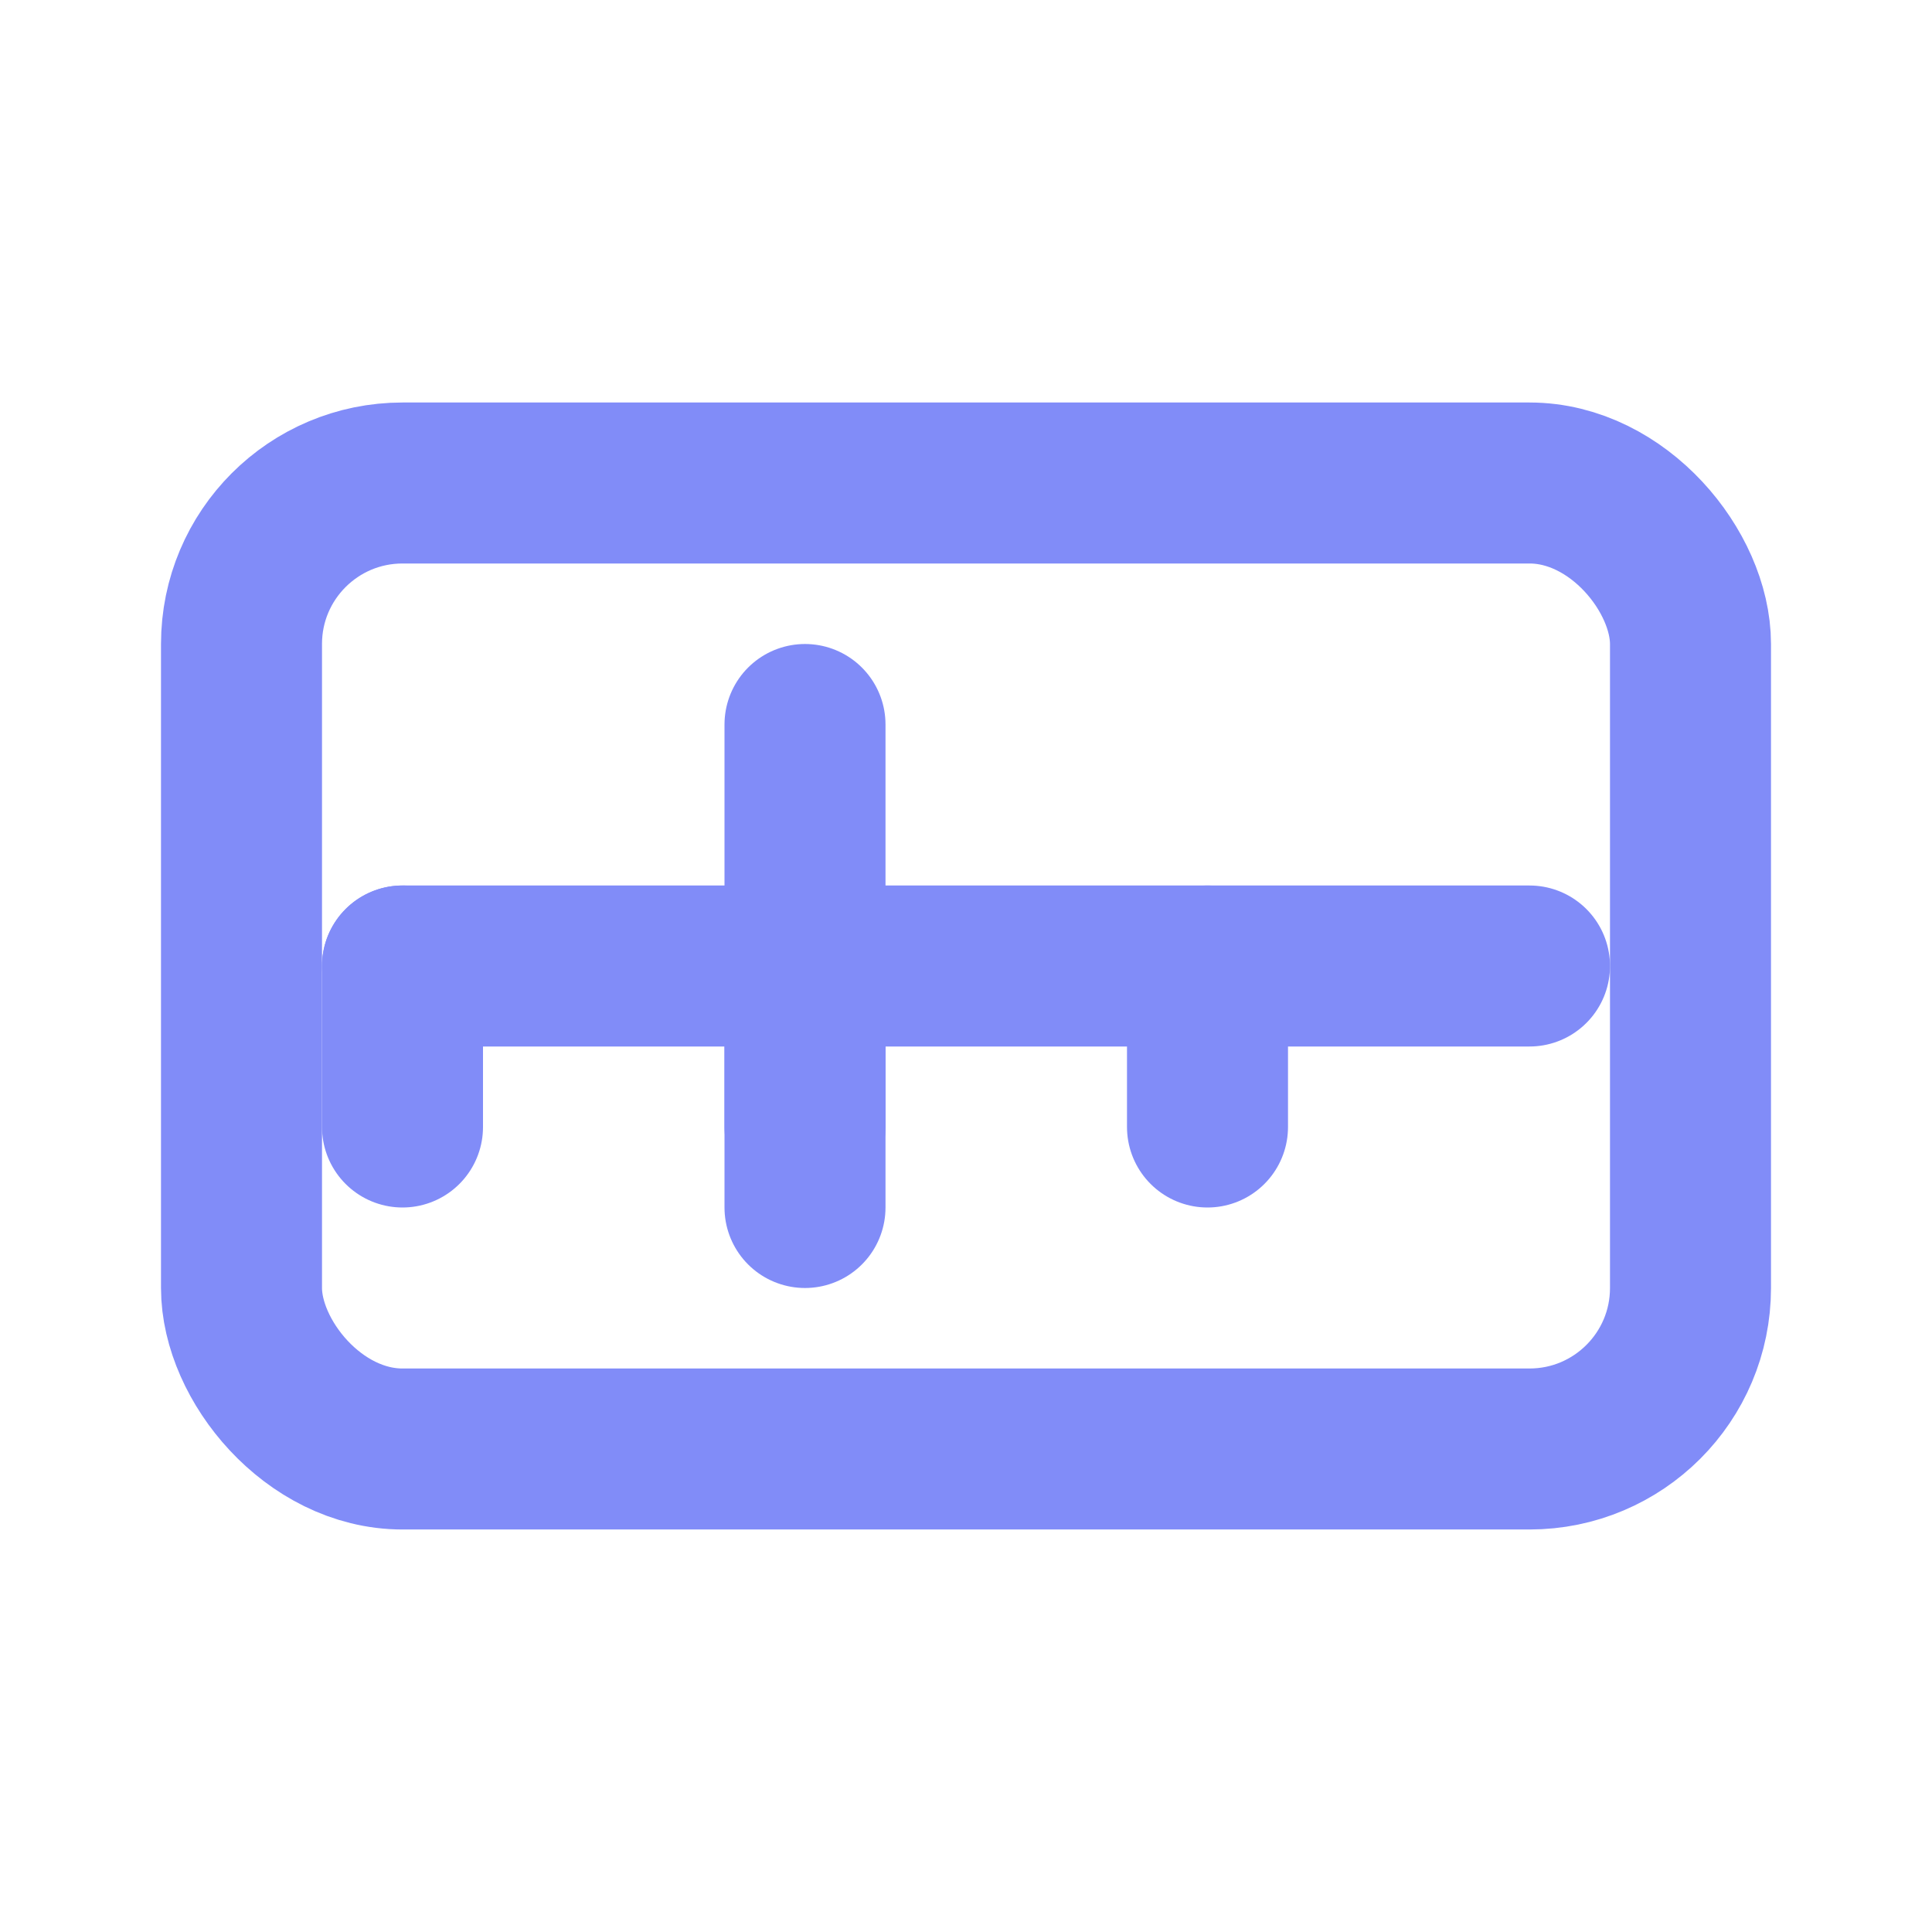 <svg width="40" height="40" viewBox="0 0 24 24" fill="none" xmlns="http://www.w3.org/2000/svg">
  <rect width="18" height="12" x="3" y="6" rx="2" stroke="#818cf8" stroke-width="2" stroke-linecap="round" stroke-linejoin="round"/>
  <path d="M5 12h14" stroke="#818cf8" stroke-width="2" stroke-linecap="round" stroke-linejoin="round"/>
  <path d="M5 12v2" stroke="#818cf8" stroke-width="2" stroke-linecap="round" stroke-linejoin="round"/>
  <path d="M10 12v2" stroke="#818cf8" stroke-width="2" stroke-linecap="round" stroke-linejoin="round"/>
  <path d="M15 12v2" stroke="#818cf8" stroke-width="2" stroke-linecap="round" stroke-linejoin="round"/>
  <path d="M10 9v6" stroke="#818cf8" stroke-width="2" stroke-linecap="round" stroke-linejoin="round"/>
</svg> 